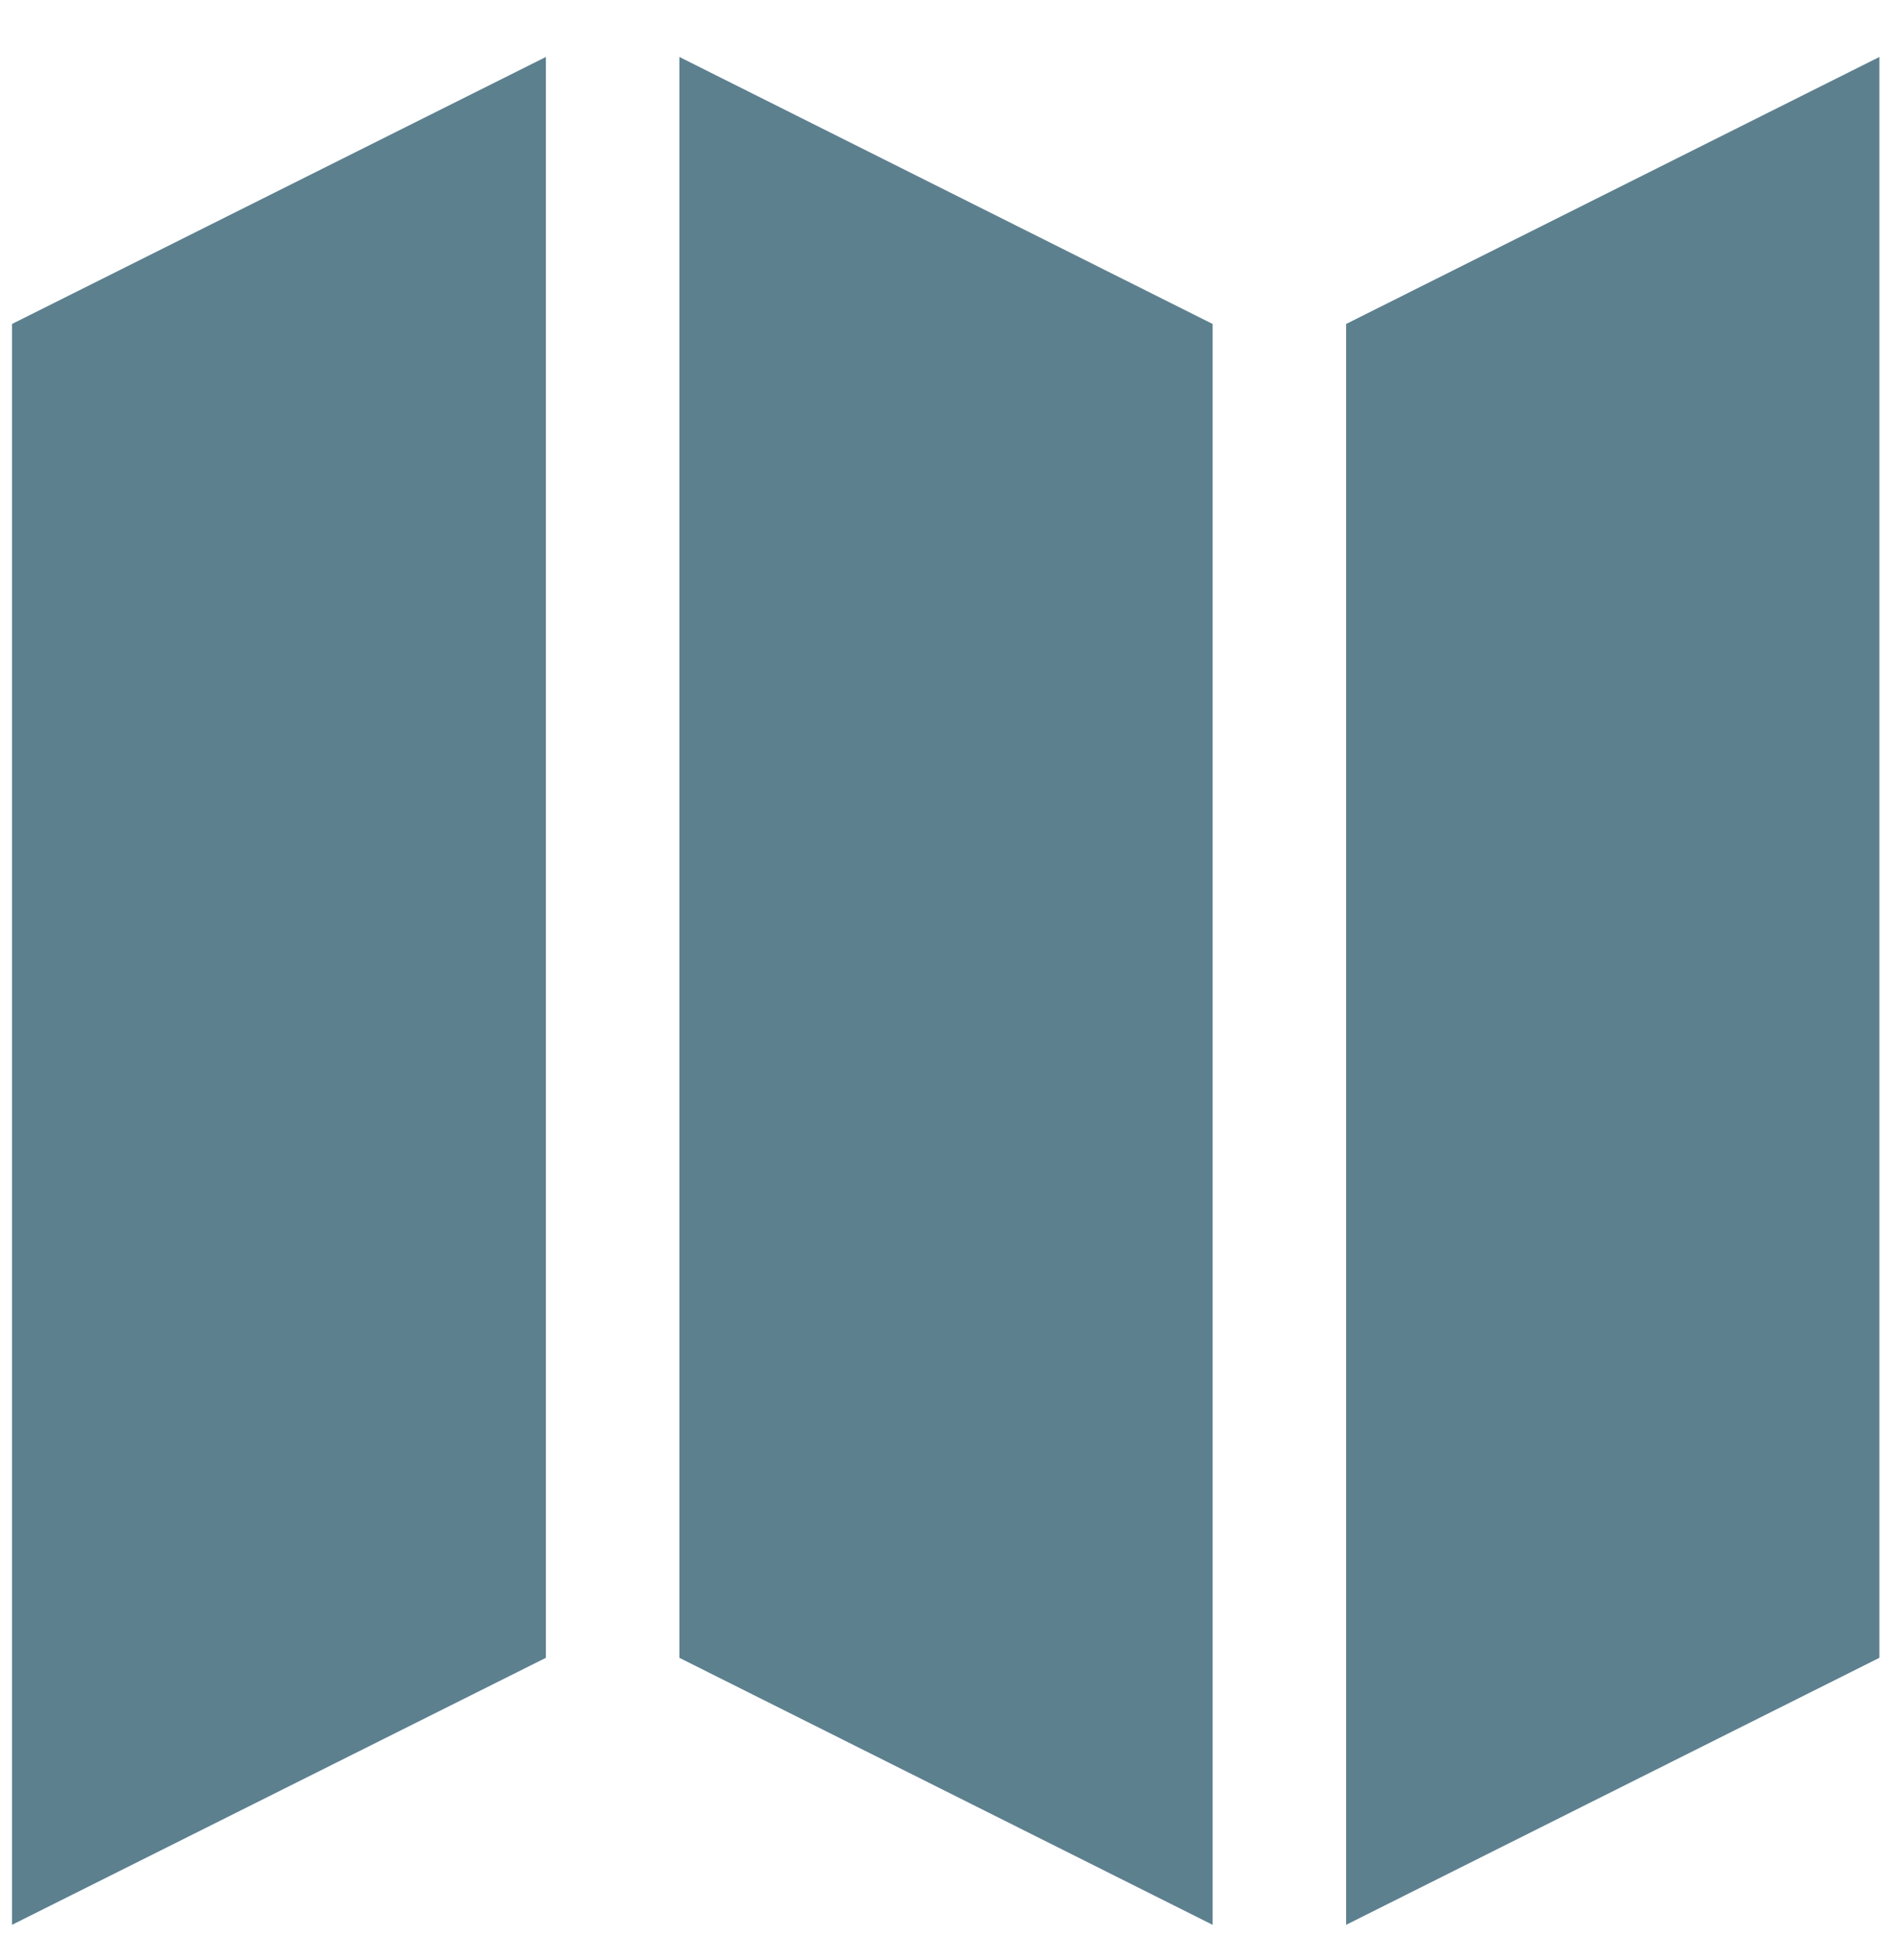<svg width="31" height="32" viewBox="0 0 31 32" fill="none" xmlns="http://www.w3.org/2000/svg">
<path d="M0.196 31.43L8.916 27.07V0.93L0.196 5.29V31.43Z" fill="#5D808F"/>
<path d="M11.096 27.07L19.806 31.43V5.29L11.096 0.93V27.07Z" fill="#5D808F"/>
<path d="M21.986 31.43L30.696 27.07V0.93L21.986 5.29V31.43Z" fill="#5D808F"/>
</svg>
